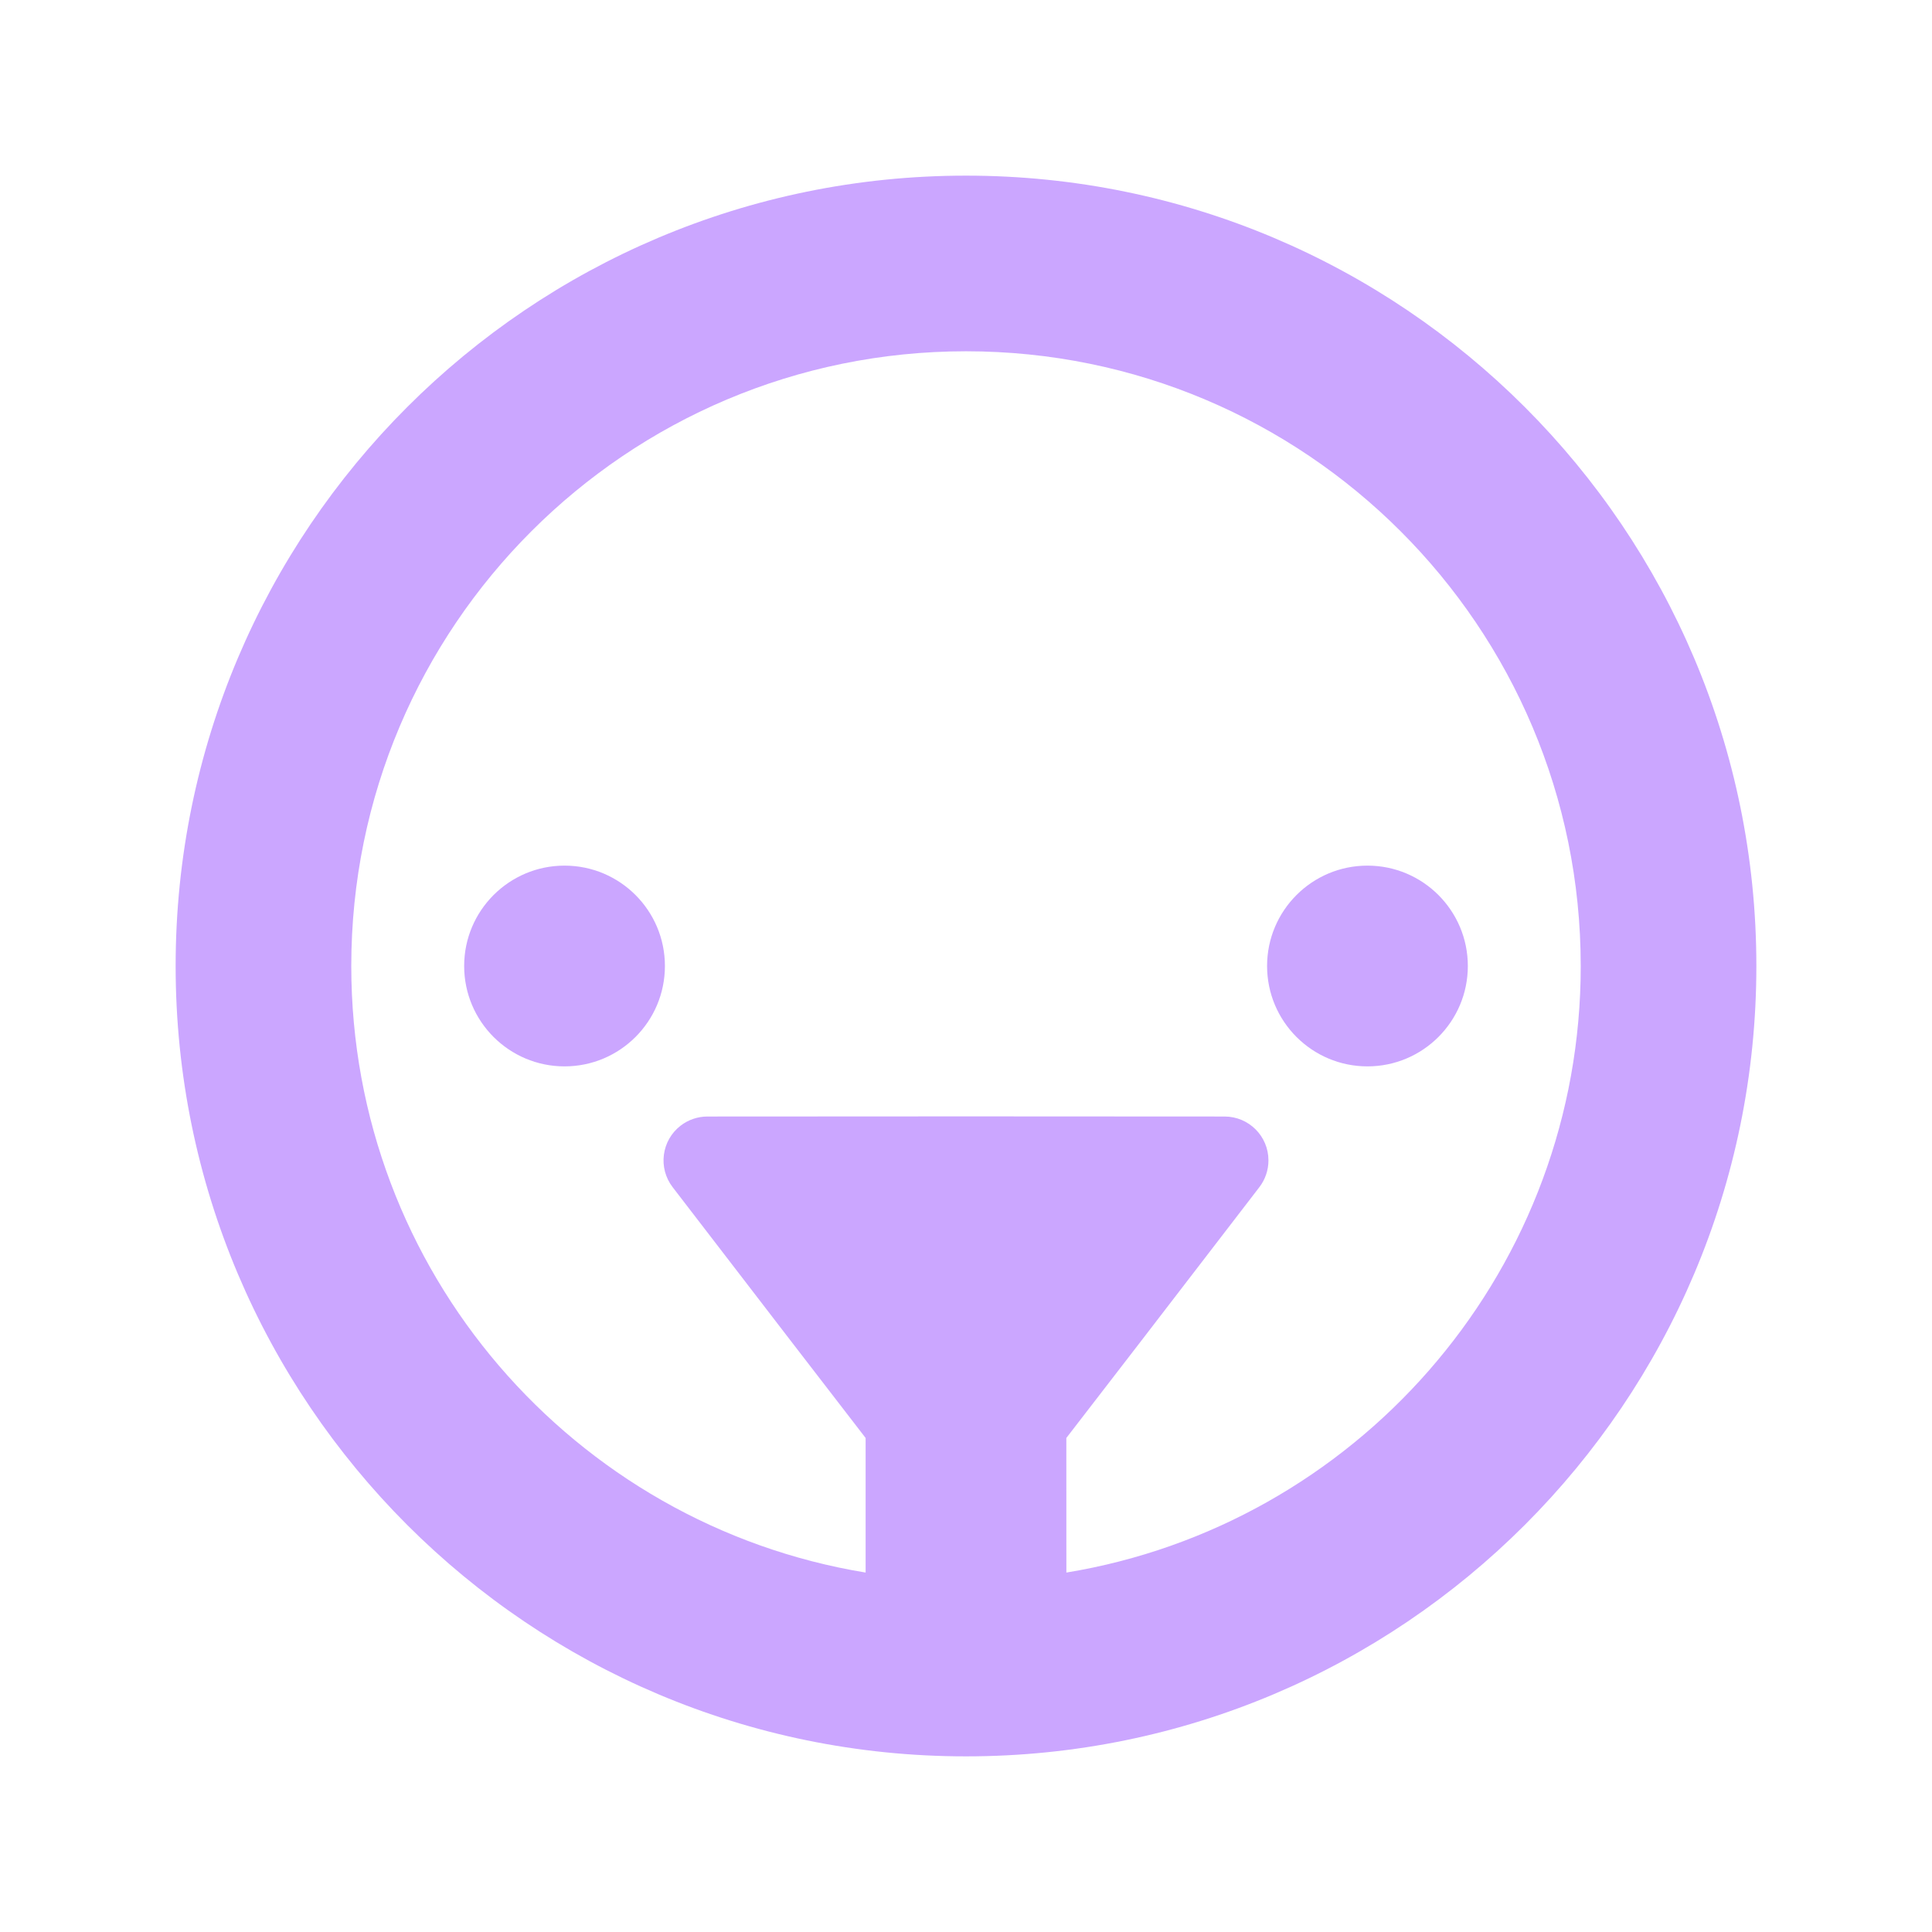 <svg width="44" height="44" viewBox="0 0 44 44" fill="none" xmlns="http://www.w3.org/2000/svg">
<path d="M22 4C31.941 4 40 12.059 40 22C40 31.941 31.941 40 22 40C12.059 40 4 31.941 4 22C4 12.059 12.059 4 22 4ZM22 8C14.268 8 8 14.268 8 22C8 28.954 13.069 34.723 19.714 35.814L19.714 32.749L18.037 30.573L15.319 27.037C14.982 26.599 15.064 25.972 15.502 25.635C15.677 25.501 15.891 25.428 16.111 25.428L22 25.425L27.889 25.428C28.441 25.428 28.889 25.876 28.888 26.428C28.888 26.648 28.815 26.863 28.681 27.037L25.963 30.573L24.285 32.749L24.286 35.814C30.831 34.739 35.847 29.126 35.997 22.313L36 22C36 14.268 29.732 8 22 8Z" fill="#CBA6FF"/>
<path d="M31.143 24.286C32.405 24.286 33.429 23.262 33.429 22C33.429 20.738 32.405 19.714 31.143 19.714C29.881 19.714 28.857 20.738 28.857 22C28.857 23.262 29.881 24.286 31.143 24.286Z" fill="#CBA6FF"/>
<path d="M12.857 24.286C14.12 24.286 15.143 23.262 15.143 22C15.143 20.738 14.12 19.714 12.857 19.714C11.595 19.714 10.571 20.738 10.571 22C10.571 23.262 11.595 24.286 12.857 24.286Z" fill="#CBA6FF"/>
</svg>
